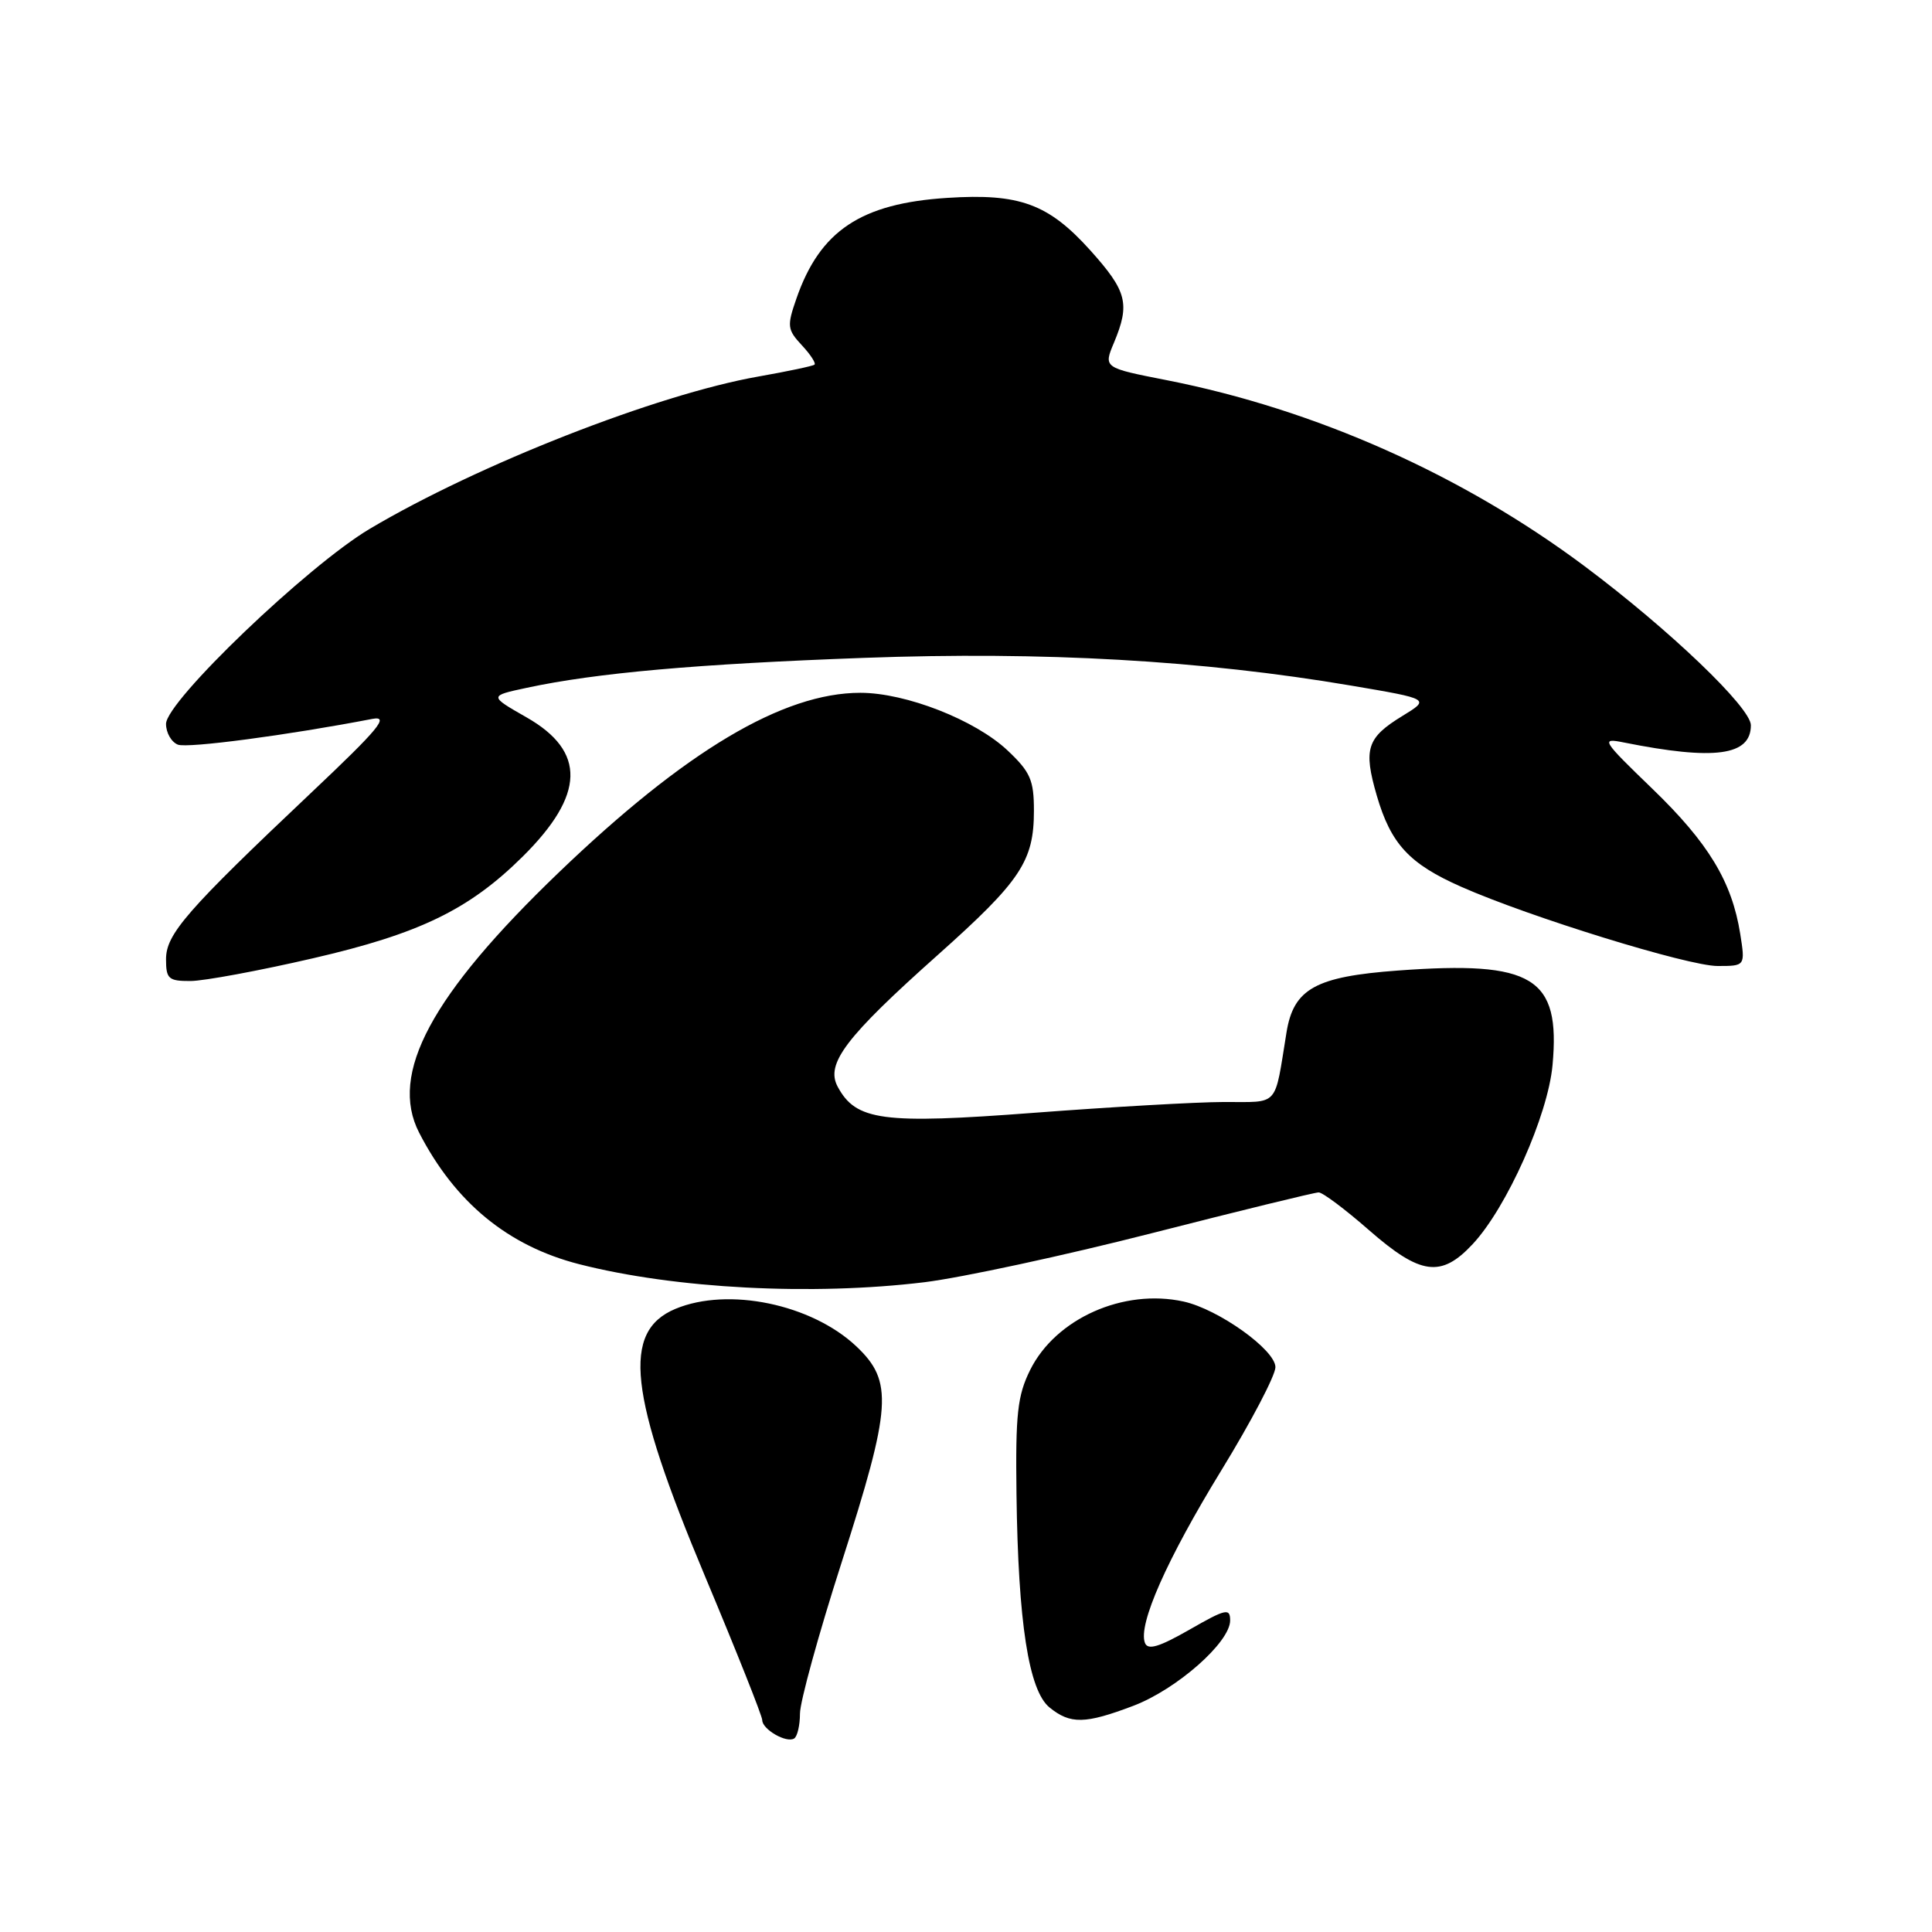 <?xml version="1.0" encoding="UTF-8" standalone="no"?>
<!DOCTYPE svg PUBLIC "-//W3C//DTD SVG 1.1//EN" "http://www.w3.org/Graphics/SVG/1.1/DTD/svg11.dtd" >
<svg xmlns="http://www.w3.org/2000/svg" xmlns:xlink="http://www.w3.org/1999/xlink" version="1.1" viewBox="0 0 256 256">
 <g >
 <path fill="currentColor"
d=" M 106.00 227.06 C 106.00 225.51 108.47 216.52 111.50 207.09 C 118.16 186.33 118.38 183.04 113.46 178.39 C 107.52 172.80 96.49 170.51 89.50 173.43 C 82.37 176.41 83.29 184.72 93.42 208.87 C 97.59 218.81 101.00 227.38 101.00 227.92 C 101.00 229.15 104.20 231.00 105.23 230.36 C 105.65 230.10 106.00 228.61 106.00 227.06 Z  M 150.17 226.03 C 155.93 223.84 163.00 217.61 163.00 214.72 C 163.00 213.05 162.44 213.17 157.61 215.94 C 153.57 218.25 152.09 218.69 151.71 217.69 C 150.78 215.26 154.60 206.64 161.84 194.82 C 165.78 188.39 169.00 182.25 169.00 181.16 C 169.00 178.87 161.46 173.48 156.83 172.46 C 148.87 170.71 139.90 174.71 136.51 181.51 C 134.82 184.92 134.55 187.32 134.69 198.00 C 134.91 215.01 136.31 224.01 139.07 226.25 C 141.83 228.49 143.79 228.45 150.17 226.03 Z  M 122.50 169.90 C 127.45 169.29 141.01 166.37 152.64 163.40 C 164.26 160.43 174.20 158.00 174.73 158.00 C 175.26 158.00 178.26 160.25 181.40 163.00 C 188.22 168.96 190.95 169.34 195.13 164.86 C 199.66 160.02 205.12 147.77 205.72 141.12 C 206.78 129.49 203.17 127.28 185.25 128.60 C 174.32 129.40 171.41 131.01 170.47 136.79 C 168.83 146.85 169.60 146.00 162.17 146.02 C 158.50 146.03 147.19 146.68 137.04 147.45 C 116.91 148.98 113.42 148.51 110.99 143.98 C 109.37 140.95 112.06 137.41 124.28 126.52 C 135.26 116.72 137.00 114.11 137.00 107.42 C 137.00 103.36 136.53 102.29 133.51 99.44 C 129.22 95.40 120.04 91.80 114.00 91.80 C 103.75 91.80 90.82 99.50 74.06 115.59 C 57.14 131.83 51.52 142.29 55.54 150.09 C 60.30 159.33 67.31 165.10 76.74 167.51 C 89.44 170.76 107.61 171.71 122.50 169.90 Z  M 41.46 126.98 C 55.59 123.72 62.15 120.54 69.26 113.50 C 77.52 105.31 77.68 99.57 69.78 95.06 C 64.79 92.21 64.79 92.21 69.79 91.14 C 79.00 89.16 92.34 87.98 114.50 87.17 C 138.28 86.30 159.28 87.50 179.00 90.84 C 189.50 92.62 189.50 92.62 185.84 94.86 C 181.11 97.75 180.63 99.22 182.43 105.42 C 184.30 111.83 186.73 114.46 193.61 117.50 C 202.66 121.51 223.68 128.00 227.59 128.00 C 231.26 128.00 231.26 128.00 230.59 123.75 C 229.49 116.83 226.39 111.70 218.94 104.51 C 212.25 98.05 212.07 97.76 215.16 98.38 C 227.20 100.79 232.00 100.14 232.00 96.10 C 232.00 93.76 221.20 83.43 210.00 75.05 C 193.78 62.92 174.30 54.25 154.57 50.37 C 146.21 48.73 146.21 48.73 147.61 45.40 C 149.76 40.24 149.34 38.60 144.47 33.17 C 138.92 27.01 135.10 25.60 125.53 26.22 C 114.07 26.95 108.65 30.57 105.53 39.56 C 104.26 43.21 104.32 43.67 106.25 45.75 C 107.40 46.98 108.15 48.14 107.92 48.32 C 107.69 48.51 104.35 49.21 100.50 49.89 C 87.08 52.25 63.35 61.55 49.00 70.07 C 40.78 74.95 22.00 92.93 22.00 95.92 C 22.00 97.10 22.71 98.33 23.57 98.67 C 24.88 99.17 38.10 97.42 49.33 95.26 C 51.65 94.82 50.22 96.55 41.33 104.95 C 24.72 120.65 22.00 123.77 22.00 127.10 C 22.00 129.71 22.33 130.00 25.25 129.99 C 27.04 129.98 34.33 128.63 41.46 126.98 Z "/>
</g>
</svg>